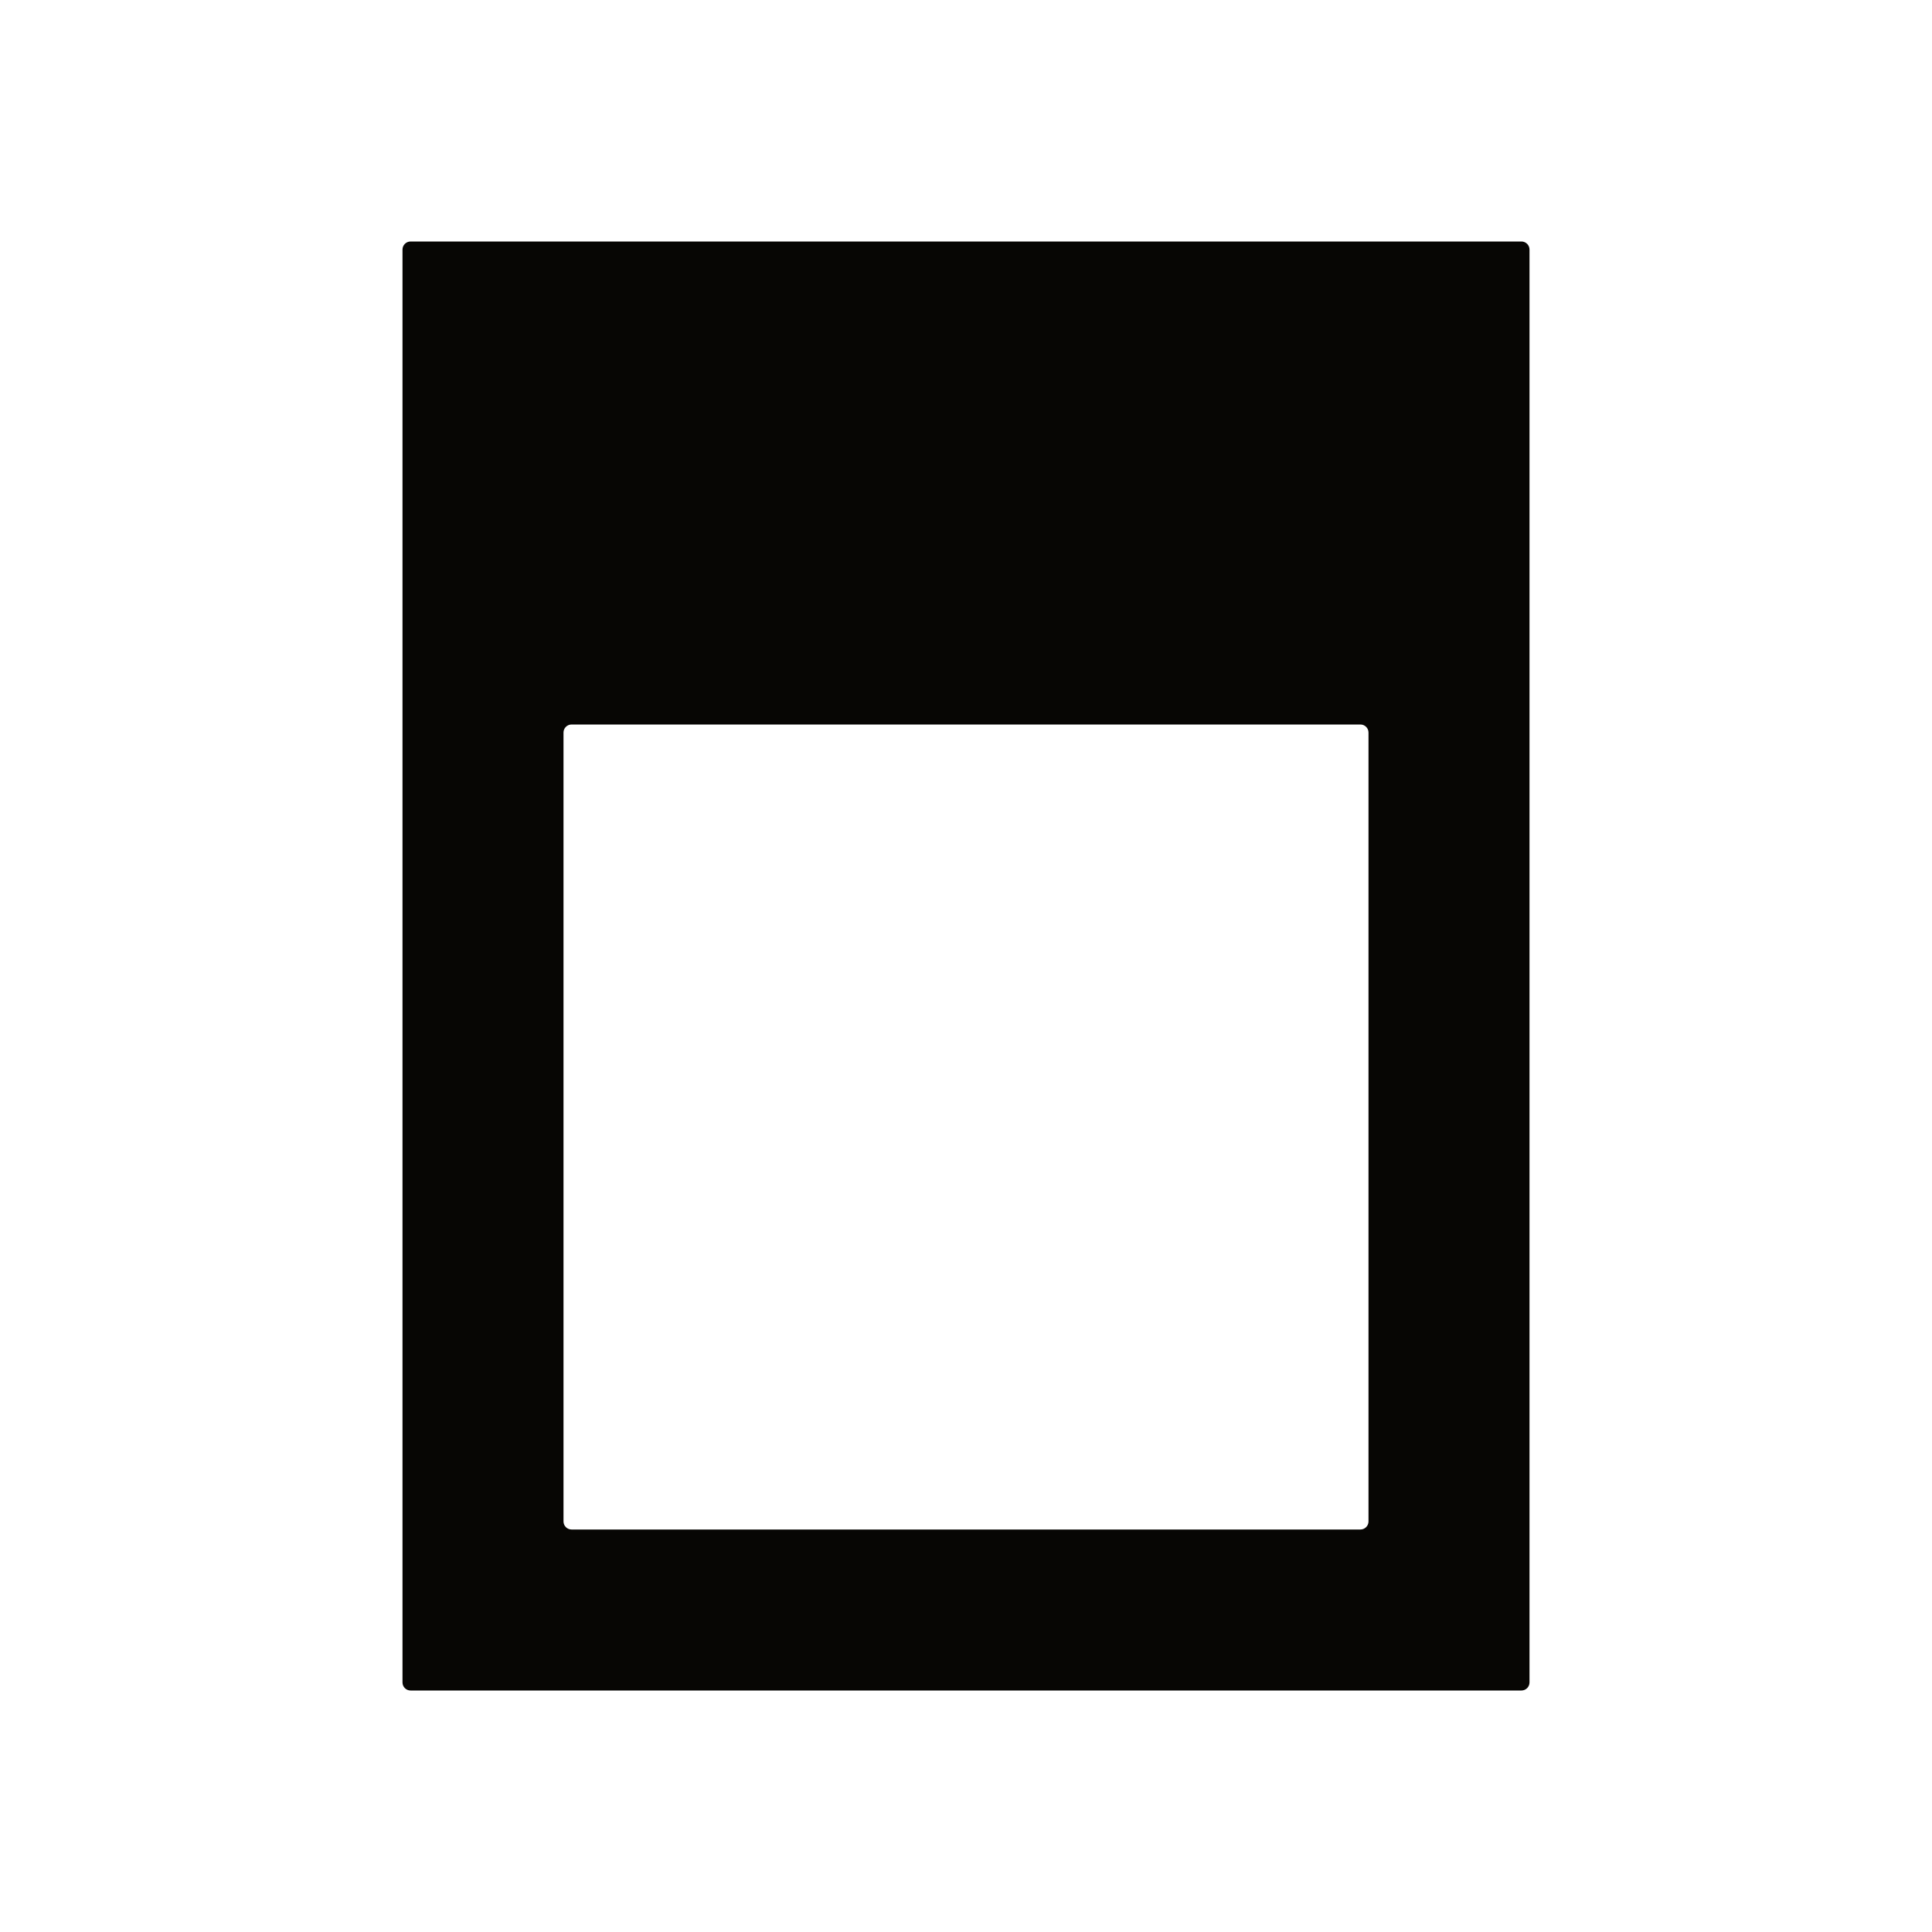 <svg width="24" height="24" viewBox="0 0 24 24" fill="none" xmlns="http://www.w3.org/2000/svg">
<path d="M18.9 3L5.1 3C5.045 3 5 3.045 5 3.1L5 20.9C5 20.955 5.045 21 5.1 21L18.9 21C18.955 21 19 20.955 19 20.9L19 3.1C19 3.045 18.955 3 18.9 3ZM7 18.9L7 9.1C7 9.045 7.045 9 7.1 9L16.9 9C16.955 9 17 9.045 17 9.1L17 18.9C17 18.955 16.955 19 16.9 19L7.1 19C7.045 19 7 18.955 7 18.9Z" fill="#070604"/>
</svg>
